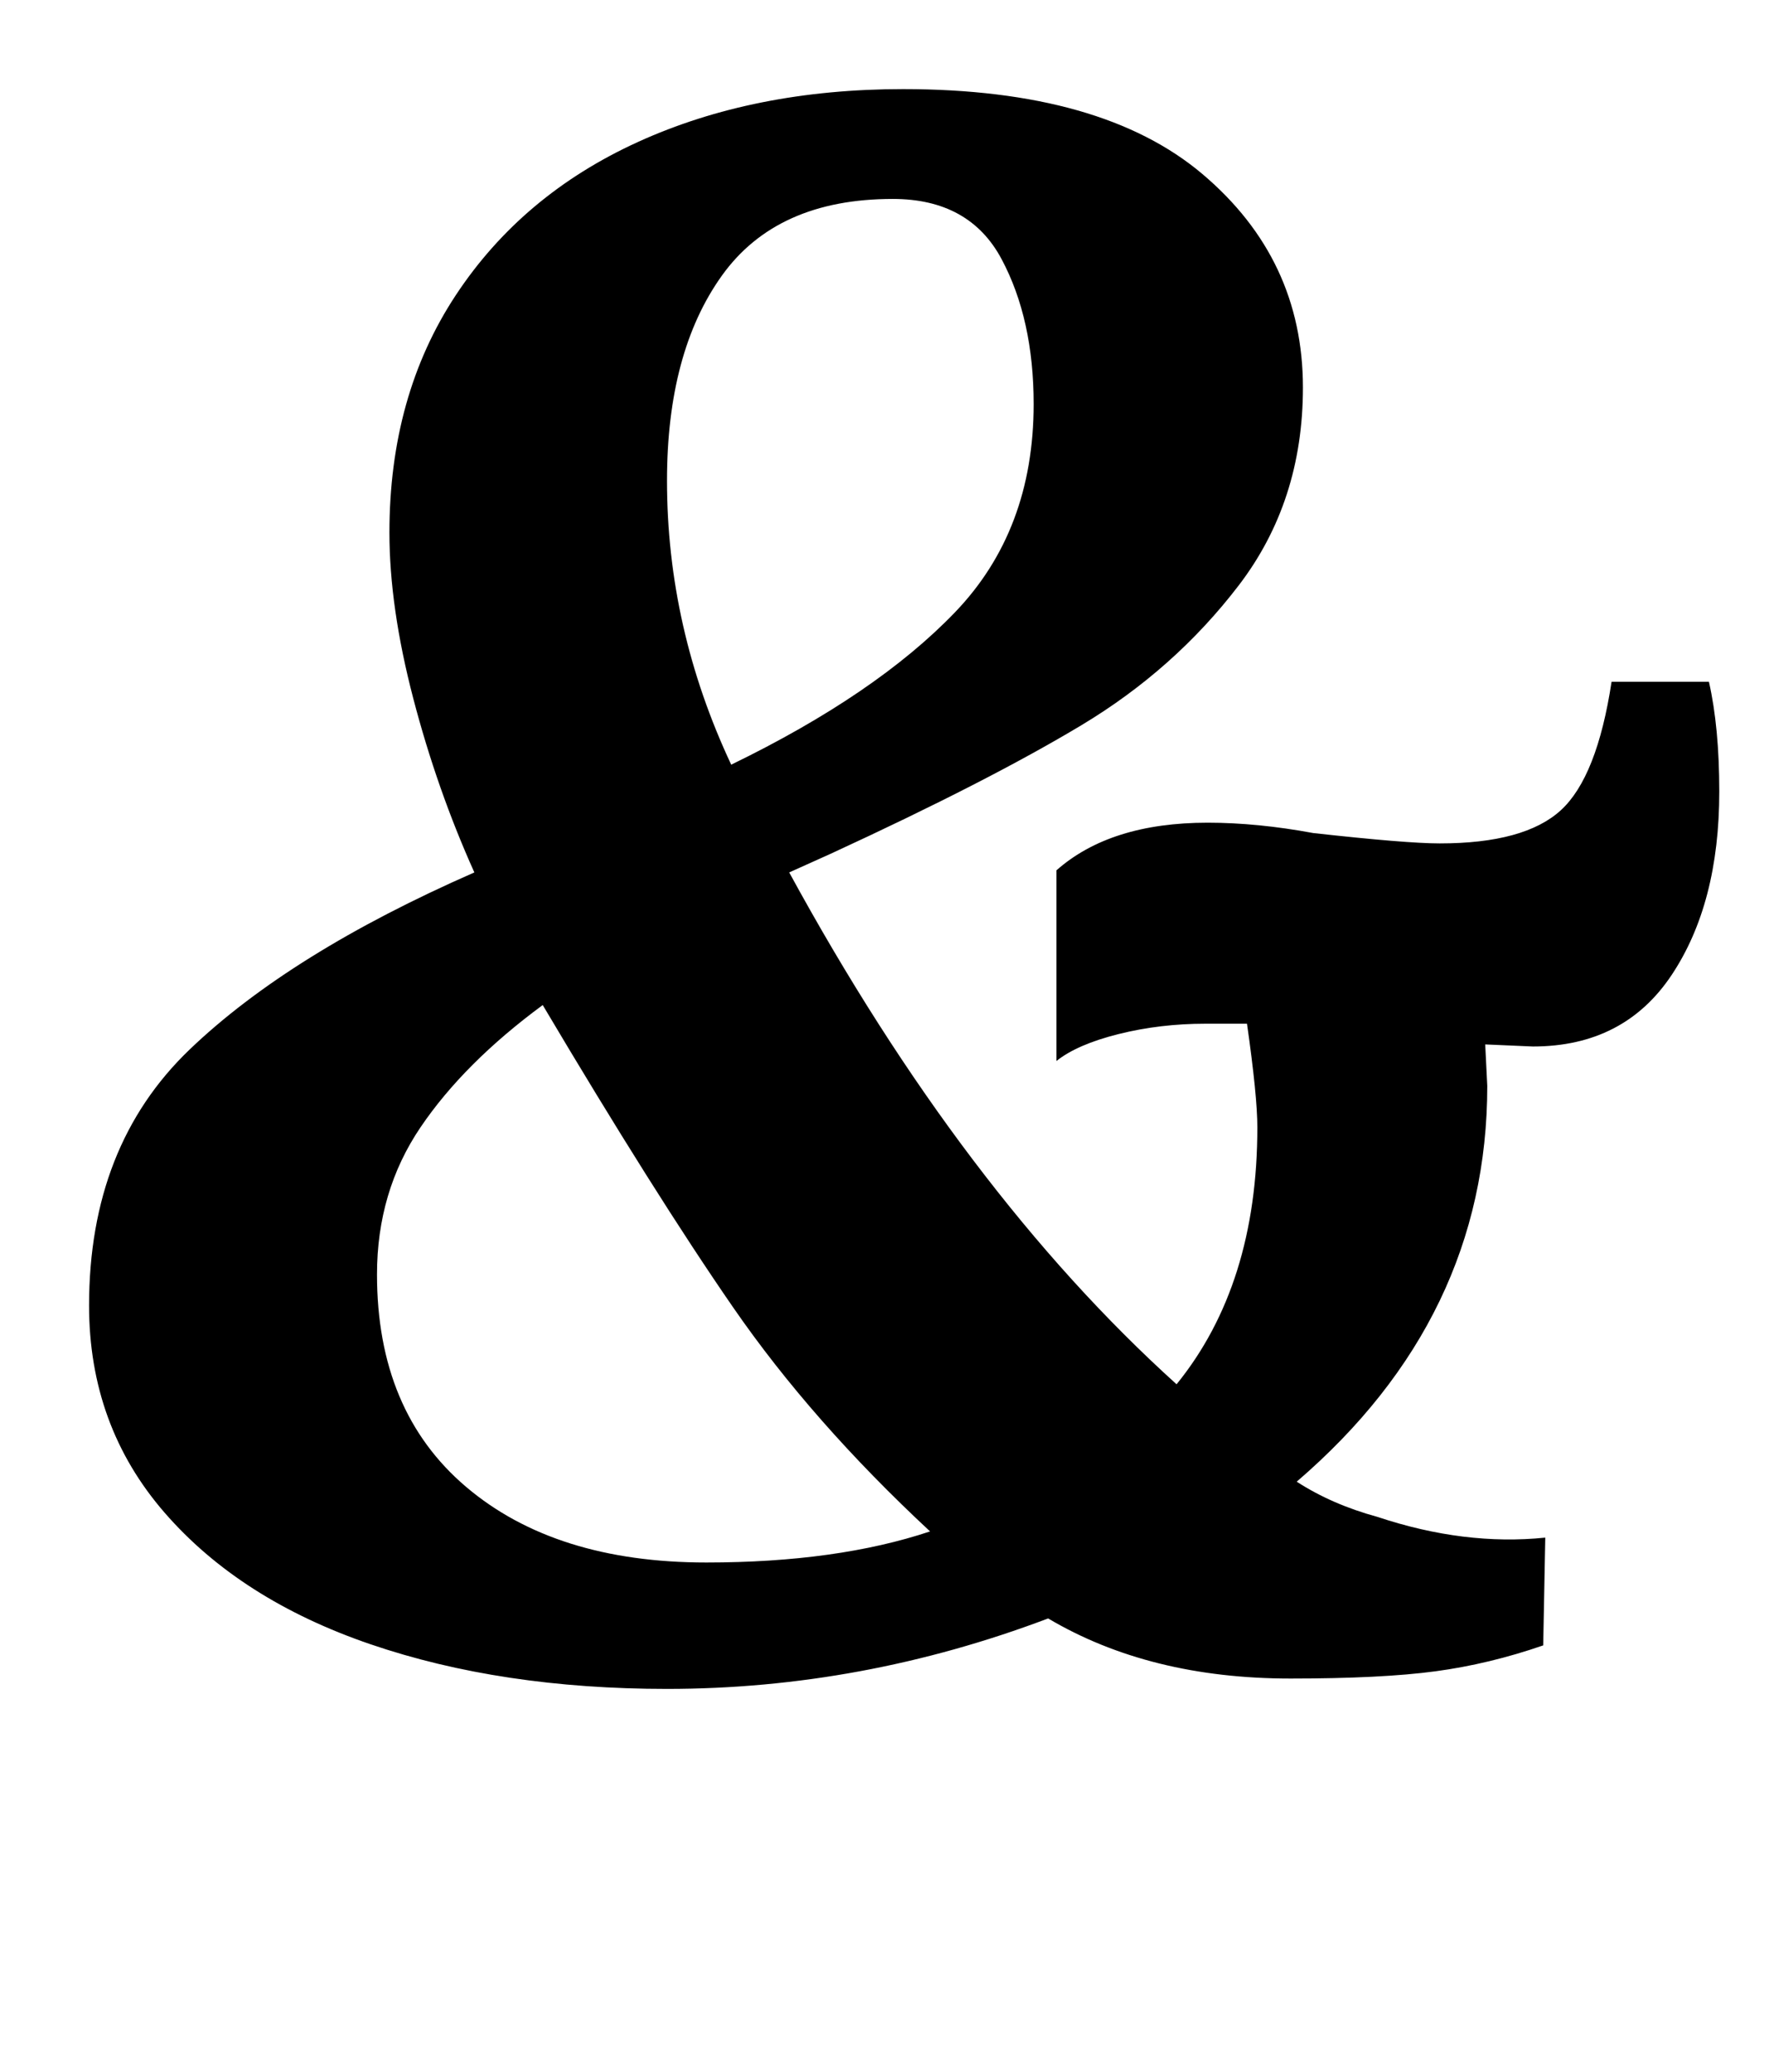 <?xml version="1.0" standalone="no"?>
<!DOCTYPE svg PUBLIC "-//W3C//DTD SVG 1.1//EN" "http://www.w3.org/Graphics/SVG/1.1/DTD/svg11.dtd" >
<svg xmlns="http://www.w3.org/2000/svg" xmlns:xlink="http://www.w3.org/1999/xlink" version="1.1" viewBox="-10 0 854 1000">
  <g transform="matrix(1 0 0 -1 0 800)">
   <path fill="currentColor"
d="M169 6.5q-63 21.5 -99.5 63.5t-36.5 100q0 77 48.5 123.5t137.5 85.5q-18 40 -29.5 84t-11.5 80q0 66 32 114.5t88 74t128 25.5q96 0 144.5 -41t48.5 -103q0 -55 -31 -95.5t-76 -67.5t-121 -62l-20 -9q84 -154 187 -247q39 48 39 124q0 15 -5 50h-20q-22 0 -42 -5
t-30 -13v92q26 23 73 23q24 0 51 -5q45 -5 61 -5q41 0 58.5 16t24.5 62h47q5 -22 5 -53q0 -54 -23 -88.5t-67 -34.5l-23 1l1 -20q0 -112 -92 -191q17 -11 39 -17q42 -14 81 -10l-1 -52q-26 -9 -52 -12.5t-70 -3.5q-68 0 -117 29q-90 -34 -184 -34q-80 0 -143 21.5z
M451 504.5q38 39.5 38 100.5q0 41 -15.5 70t-52.5 29q-56 0 -82.5 -37t-26.5 -99q0 -71 31 -137q70 34 108 73.5zM439 61q-57 53 -95 108t-92 146q-38 -28 -59 -59t-21 -71q0 -66 43 -102.5t116 -36.5q63 0 108 15z" />
  </g>

</svg>
